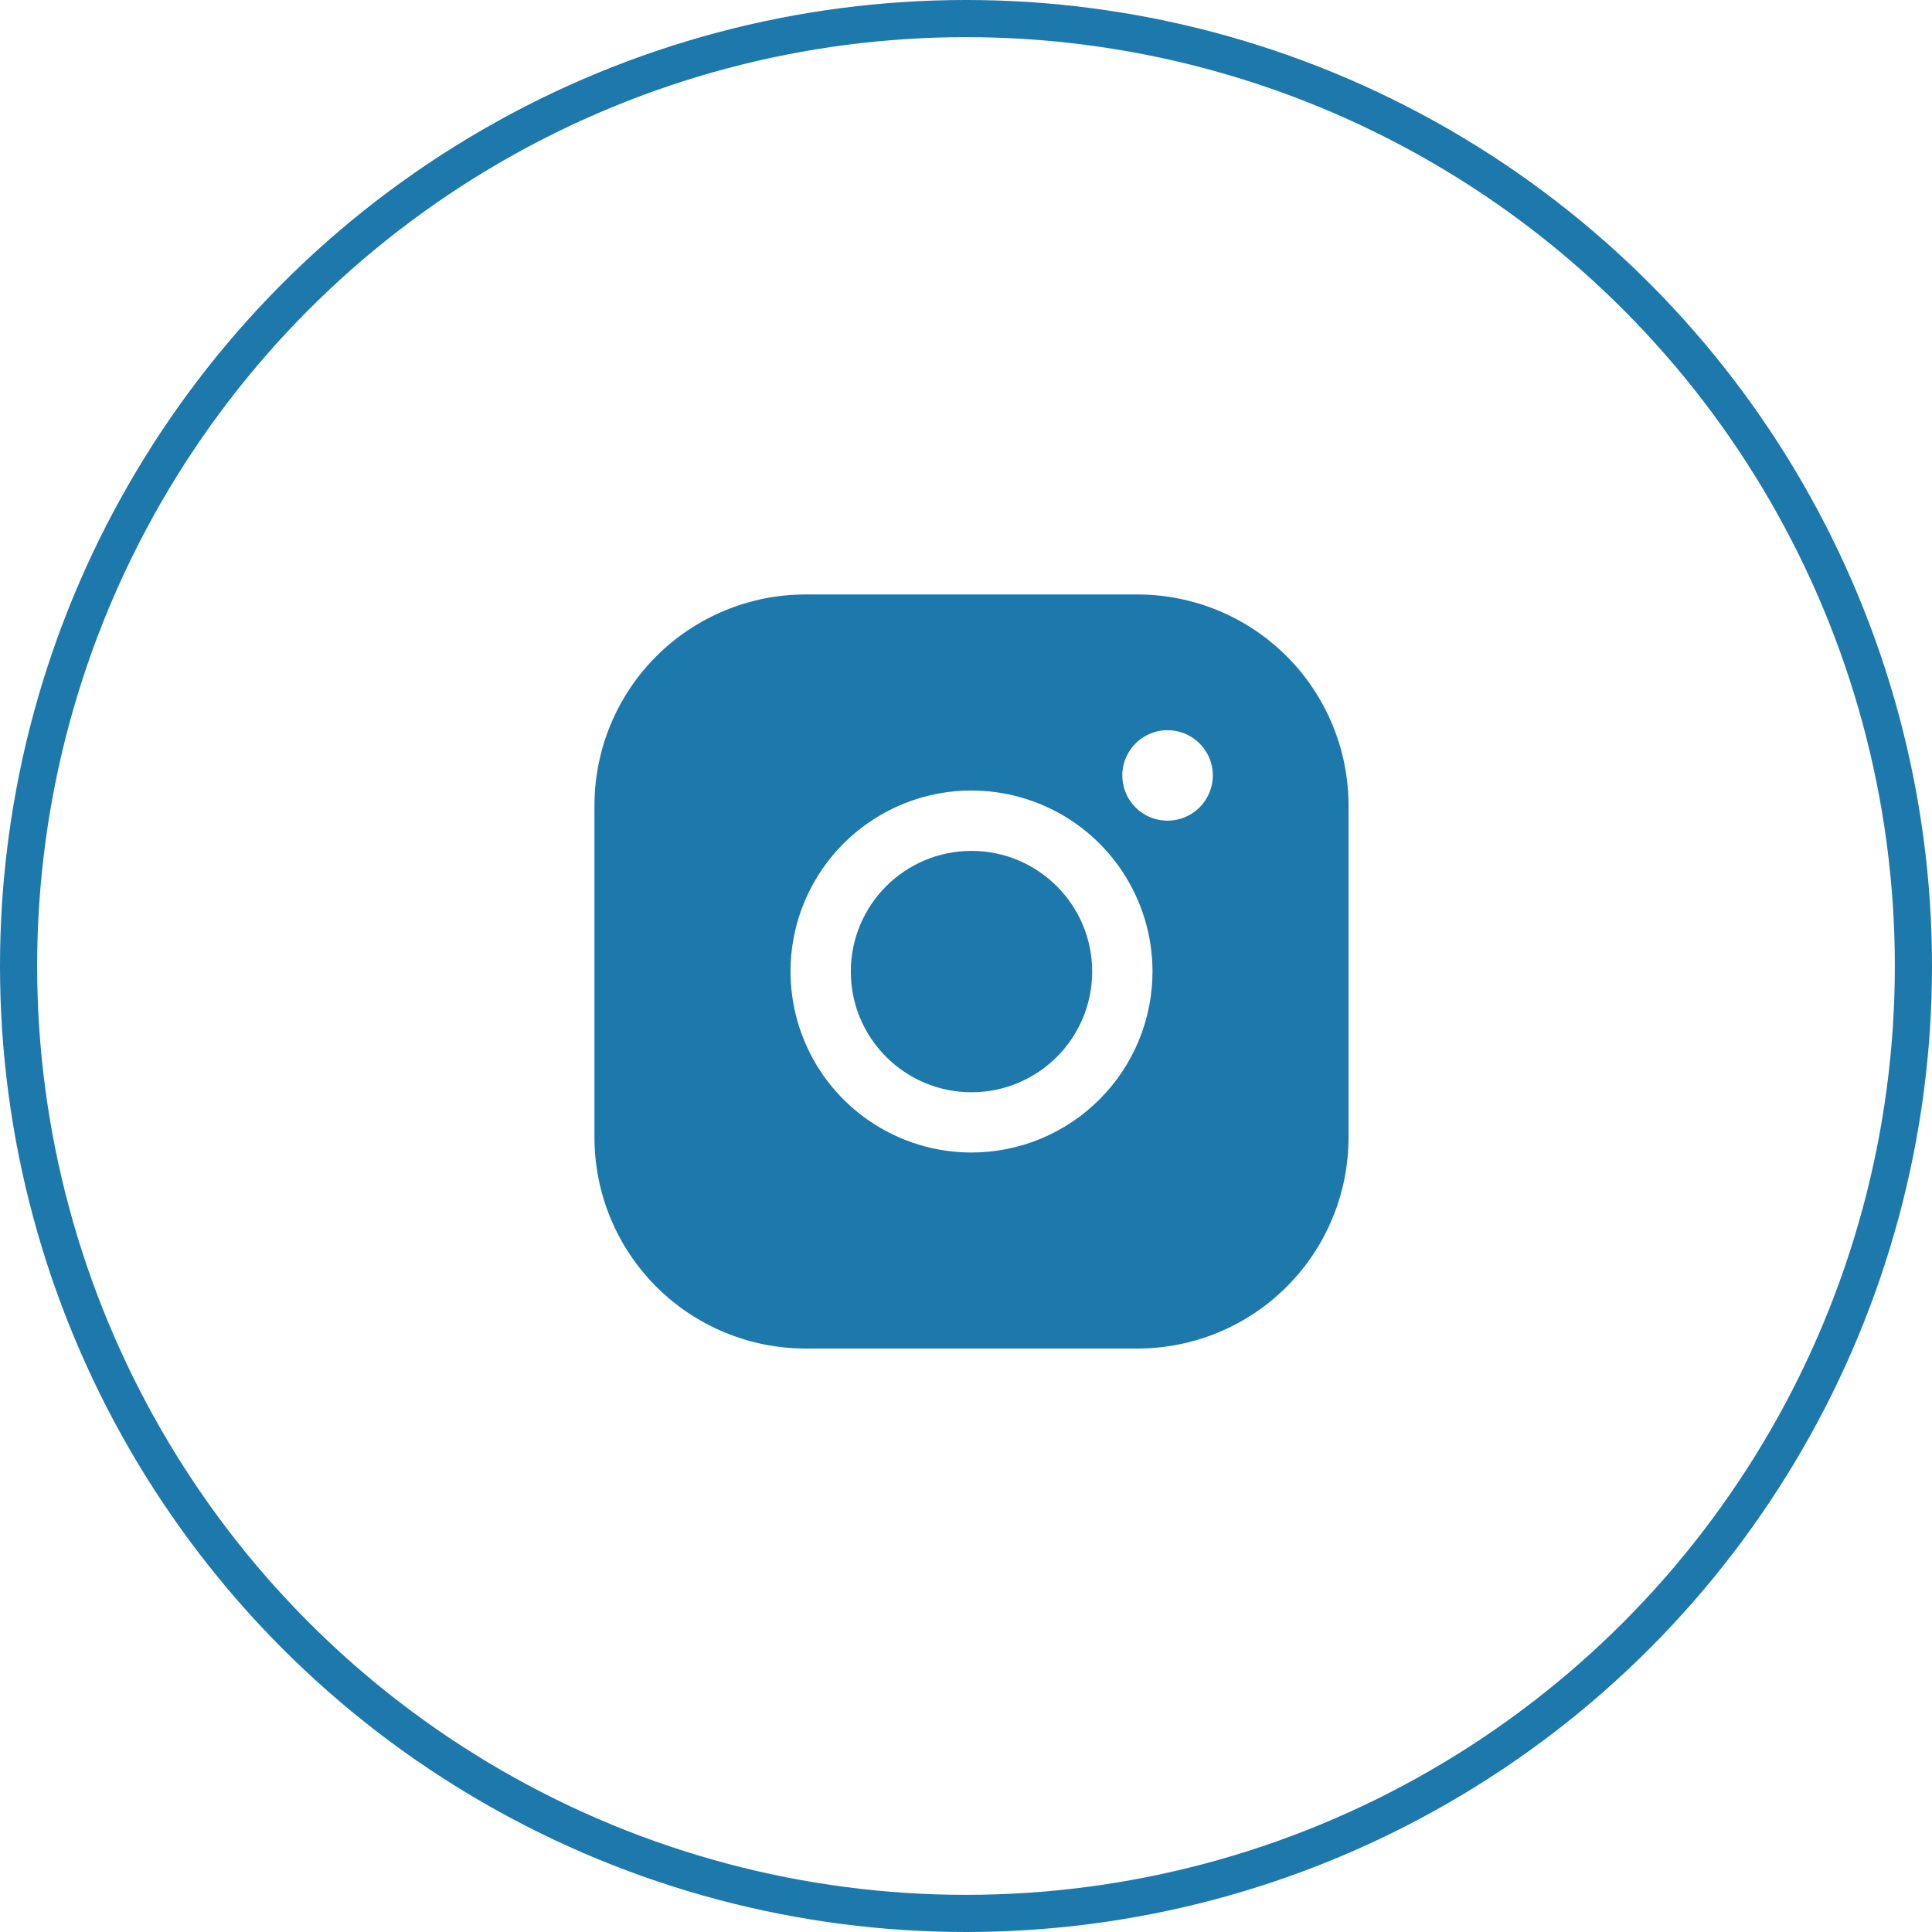<svg width="26" height="26" viewBox="0 0 26 26" fill="none" xmlns="http://www.w3.org/2000/svg">
<circle cx="13" cy="13" r="12.75" stroke="#1D78AB" stroke-width="0.5"/>
<path d="M13.074 14.699C13.971 14.699 14.698 13.972 14.698 13.075C14.698 12.178 13.971 11.451 13.074 11.451C12.177 11.451 11.45 12.178 11.45 13.075C11.45 13.972 12.177 14.699 13.074 14.699Z" fill="#1D78AB"/>
<path d="M15.307 8H10.841C10.088 8 9.365 8.299 8.832 8.832C8.299 9.365 8 10.088 8 10.841V15.307C8 16.06 8.299 16.783 8.832 17.316C9.365 17.849 10.088 18.148 10.841 18.148H15.307C16.06 18.148 16.783 17.849 17.316 17.316C17.849 16.783 18.148 16.06 18.148 15.307V10.841C18.148 10.088 17.849 9.365 17.316 8.832C16.783 8.299 16.06 8 15.307 8ZM13.074 15.51C12.592 15.51 12.121 15.367 11.721 15.099C11.32 14.832 11.008 14.451 10.824 14.006C10.64 13.561 10.591 13.071 10.685 12.599C10.779 12.127 11.011 11.693 11.352 11.352C11.693 11.011 12.127 10.779 12.599 10.685C13.071 10.591 13.561 10.64 14.006 10.824C14.451 11.008 14.832 11.32 15.099 11.721C15.367 12.121 15.51 12.592 15.51 13.074C15.51 13.72 15.253 14.339 14.796 14.796C14.339 15.253 13.72 15.51 13.074 15.51ZM15.713 11.044C15.592 11.044 15.474 11.009 15.374 10.942C15.274 10.875 15.196 10.78 15.15 10.669C15.104 10.557 15.092 10.435 15.115 10.317C15.139 10.199 15.197 10.09 15.282 10.005C15.367 9.92 15.476 9.862 15.594 9.838C15.712 9.815 15.834 9.827 15.946 9.873C16.057 9.919 16.152 9.997 16.219 10.097C16.286 10.197 16.322 10.315 16.322 10.436C16.322 10.597 16.257 10.752 16.143 10.866C16.029 10.98 15.874 11.044 15.713 11.044Z" fill="#1D78AB"/>
</svg>
